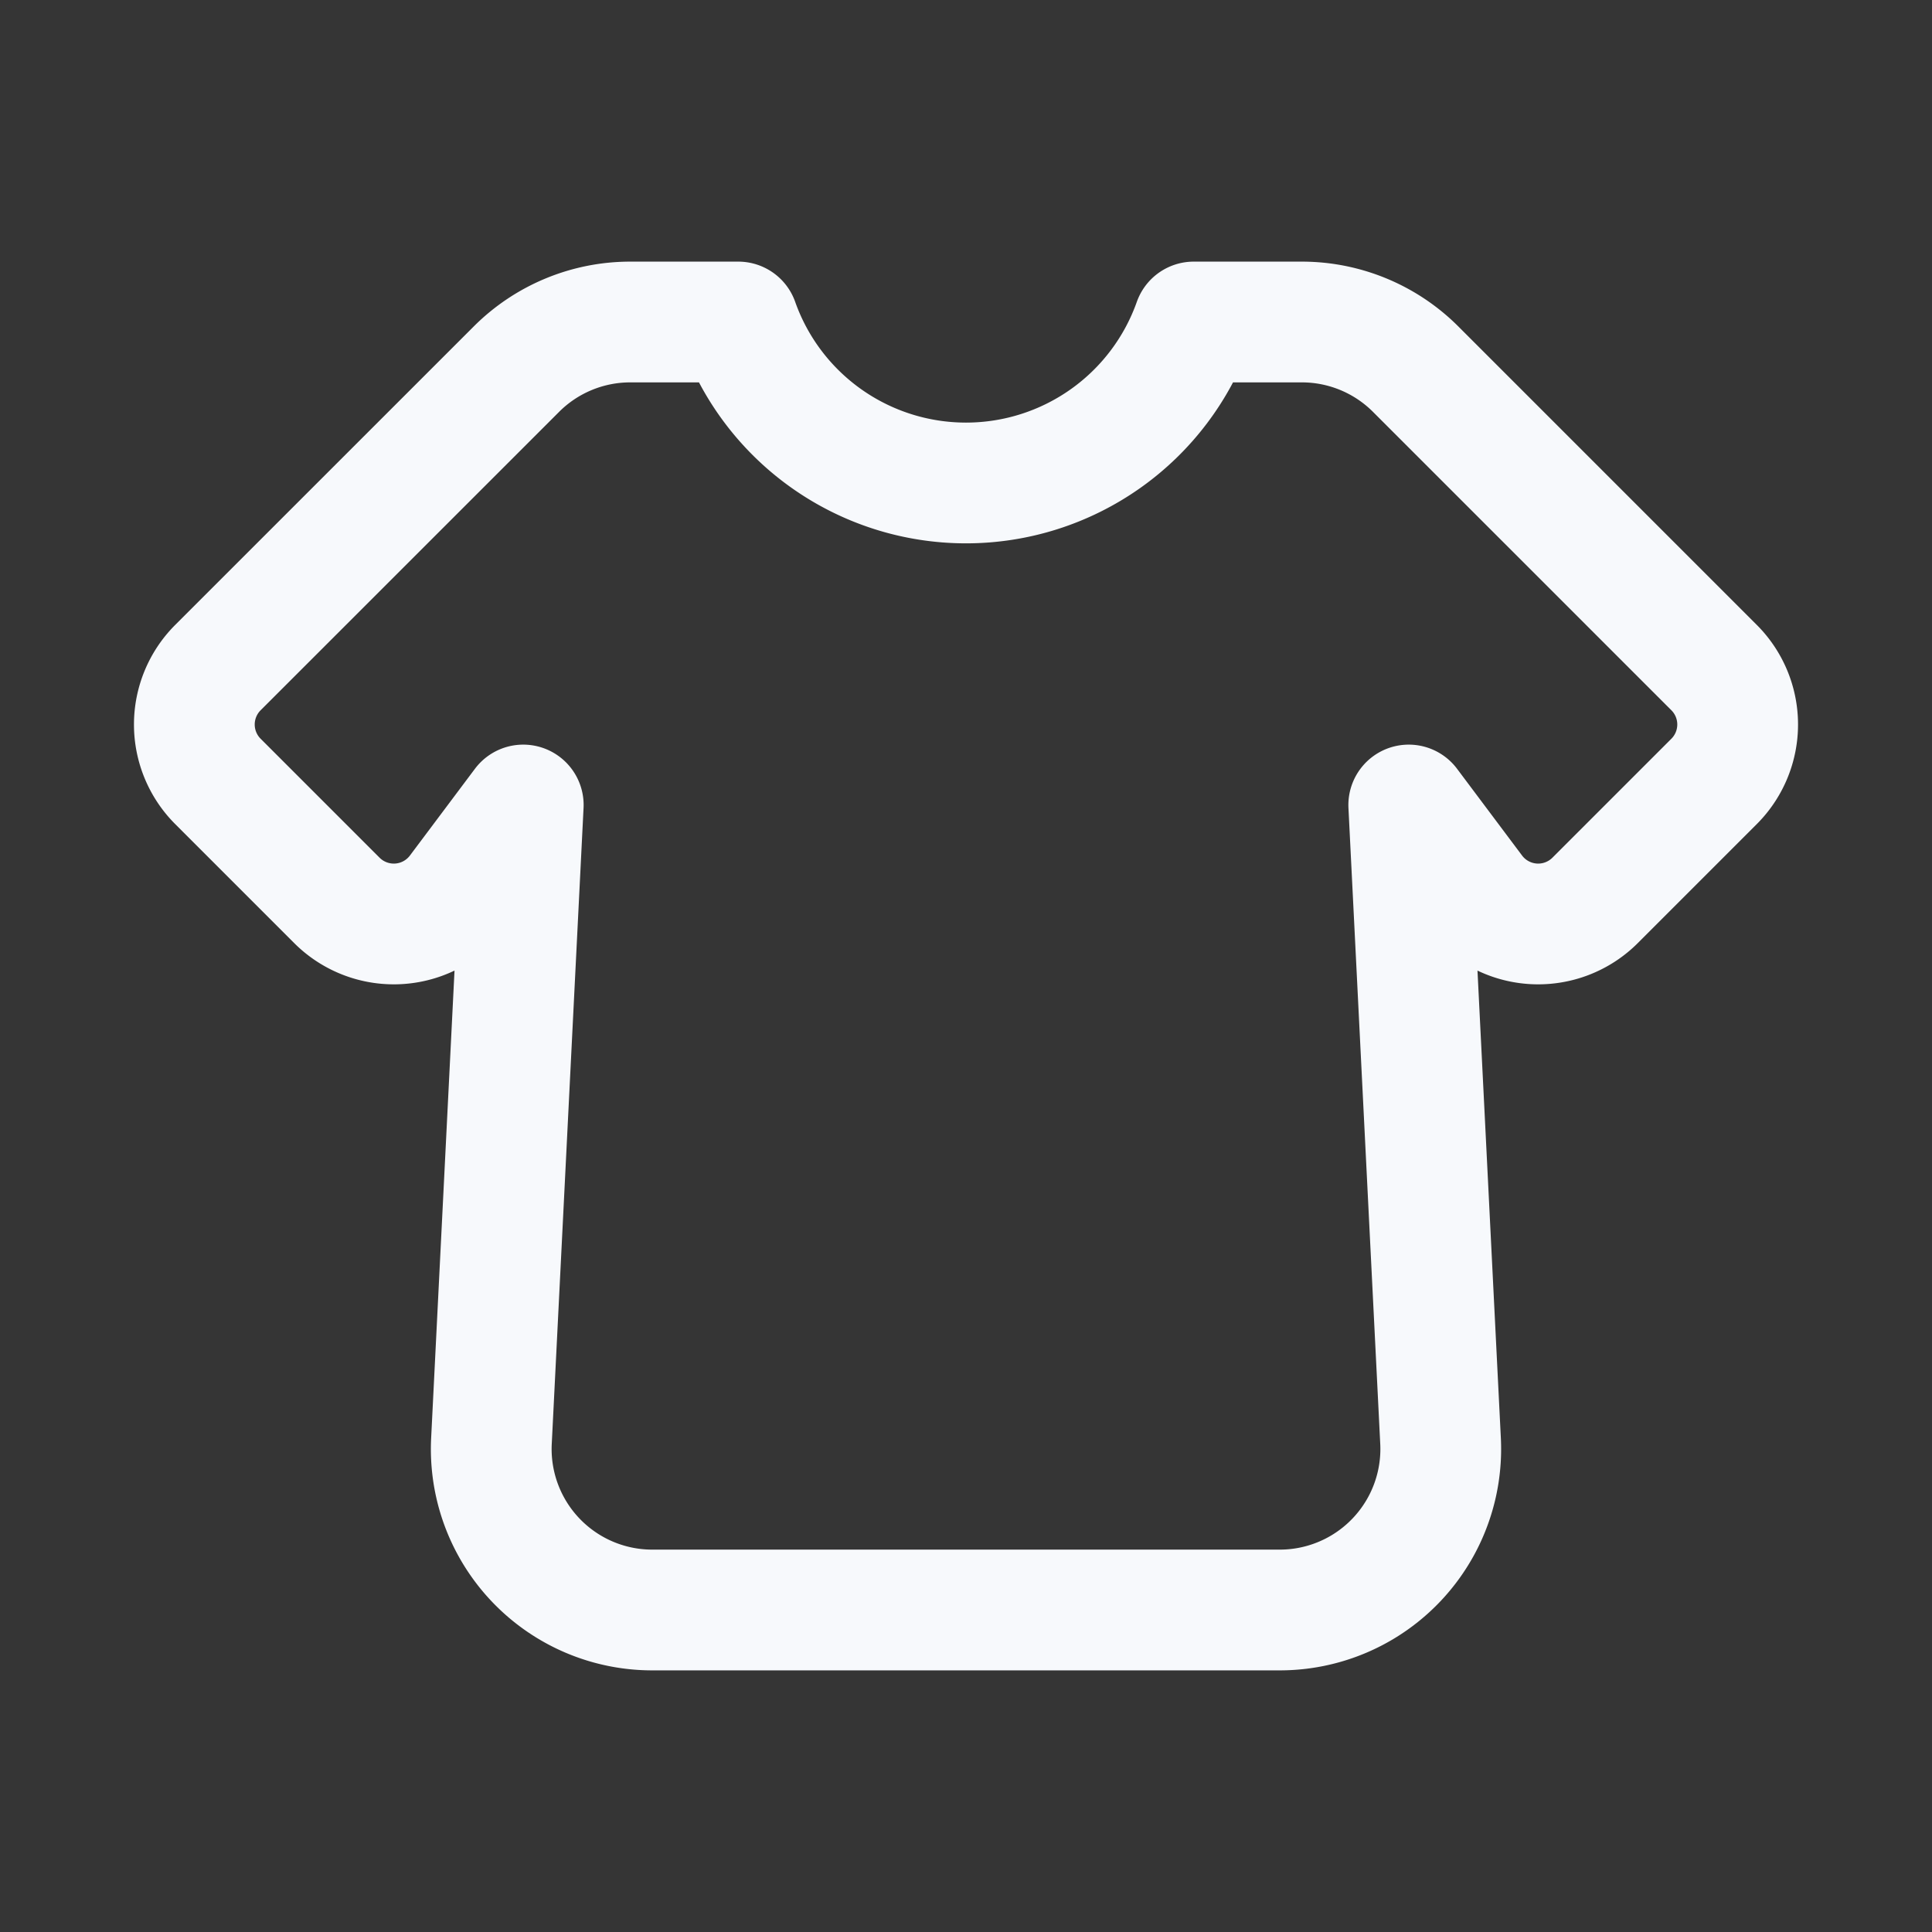 <svg xmlns="http://www.w3.org/2000/svg" width="24" height="24" fill="none"><rect width="100%" height="100%" fill="#333333" stroke="none"/><path fill="#fff" fill-opacity=".01" d="M24 0v24H0V0z"/><path stroke="#F7F9FC" stroke-linejoin="round" stroke-width="1.5" d="M9.17 4H7.829a2 2 0 0 0-1.414.586L2.707 8.293a1 1 0 0 0 0 1.414l1.478 1.478a1 1 0 0 0 1.507-.107L6.5 10l-.395 7.9A2 2 0 0 0 8.102 20h7.796a2 2 0 0 0 1.997-2.1L17.5 10l.808 1.078a1 1 0 0 0 1.507.107l1.478-1.478a1 1 0 0 0 0-1.414l-3.707-3.707A2 2 0 0 0 16.172 4h-1.343a3.001 3.001 0 0 1-5.658 0Z"/></svg>